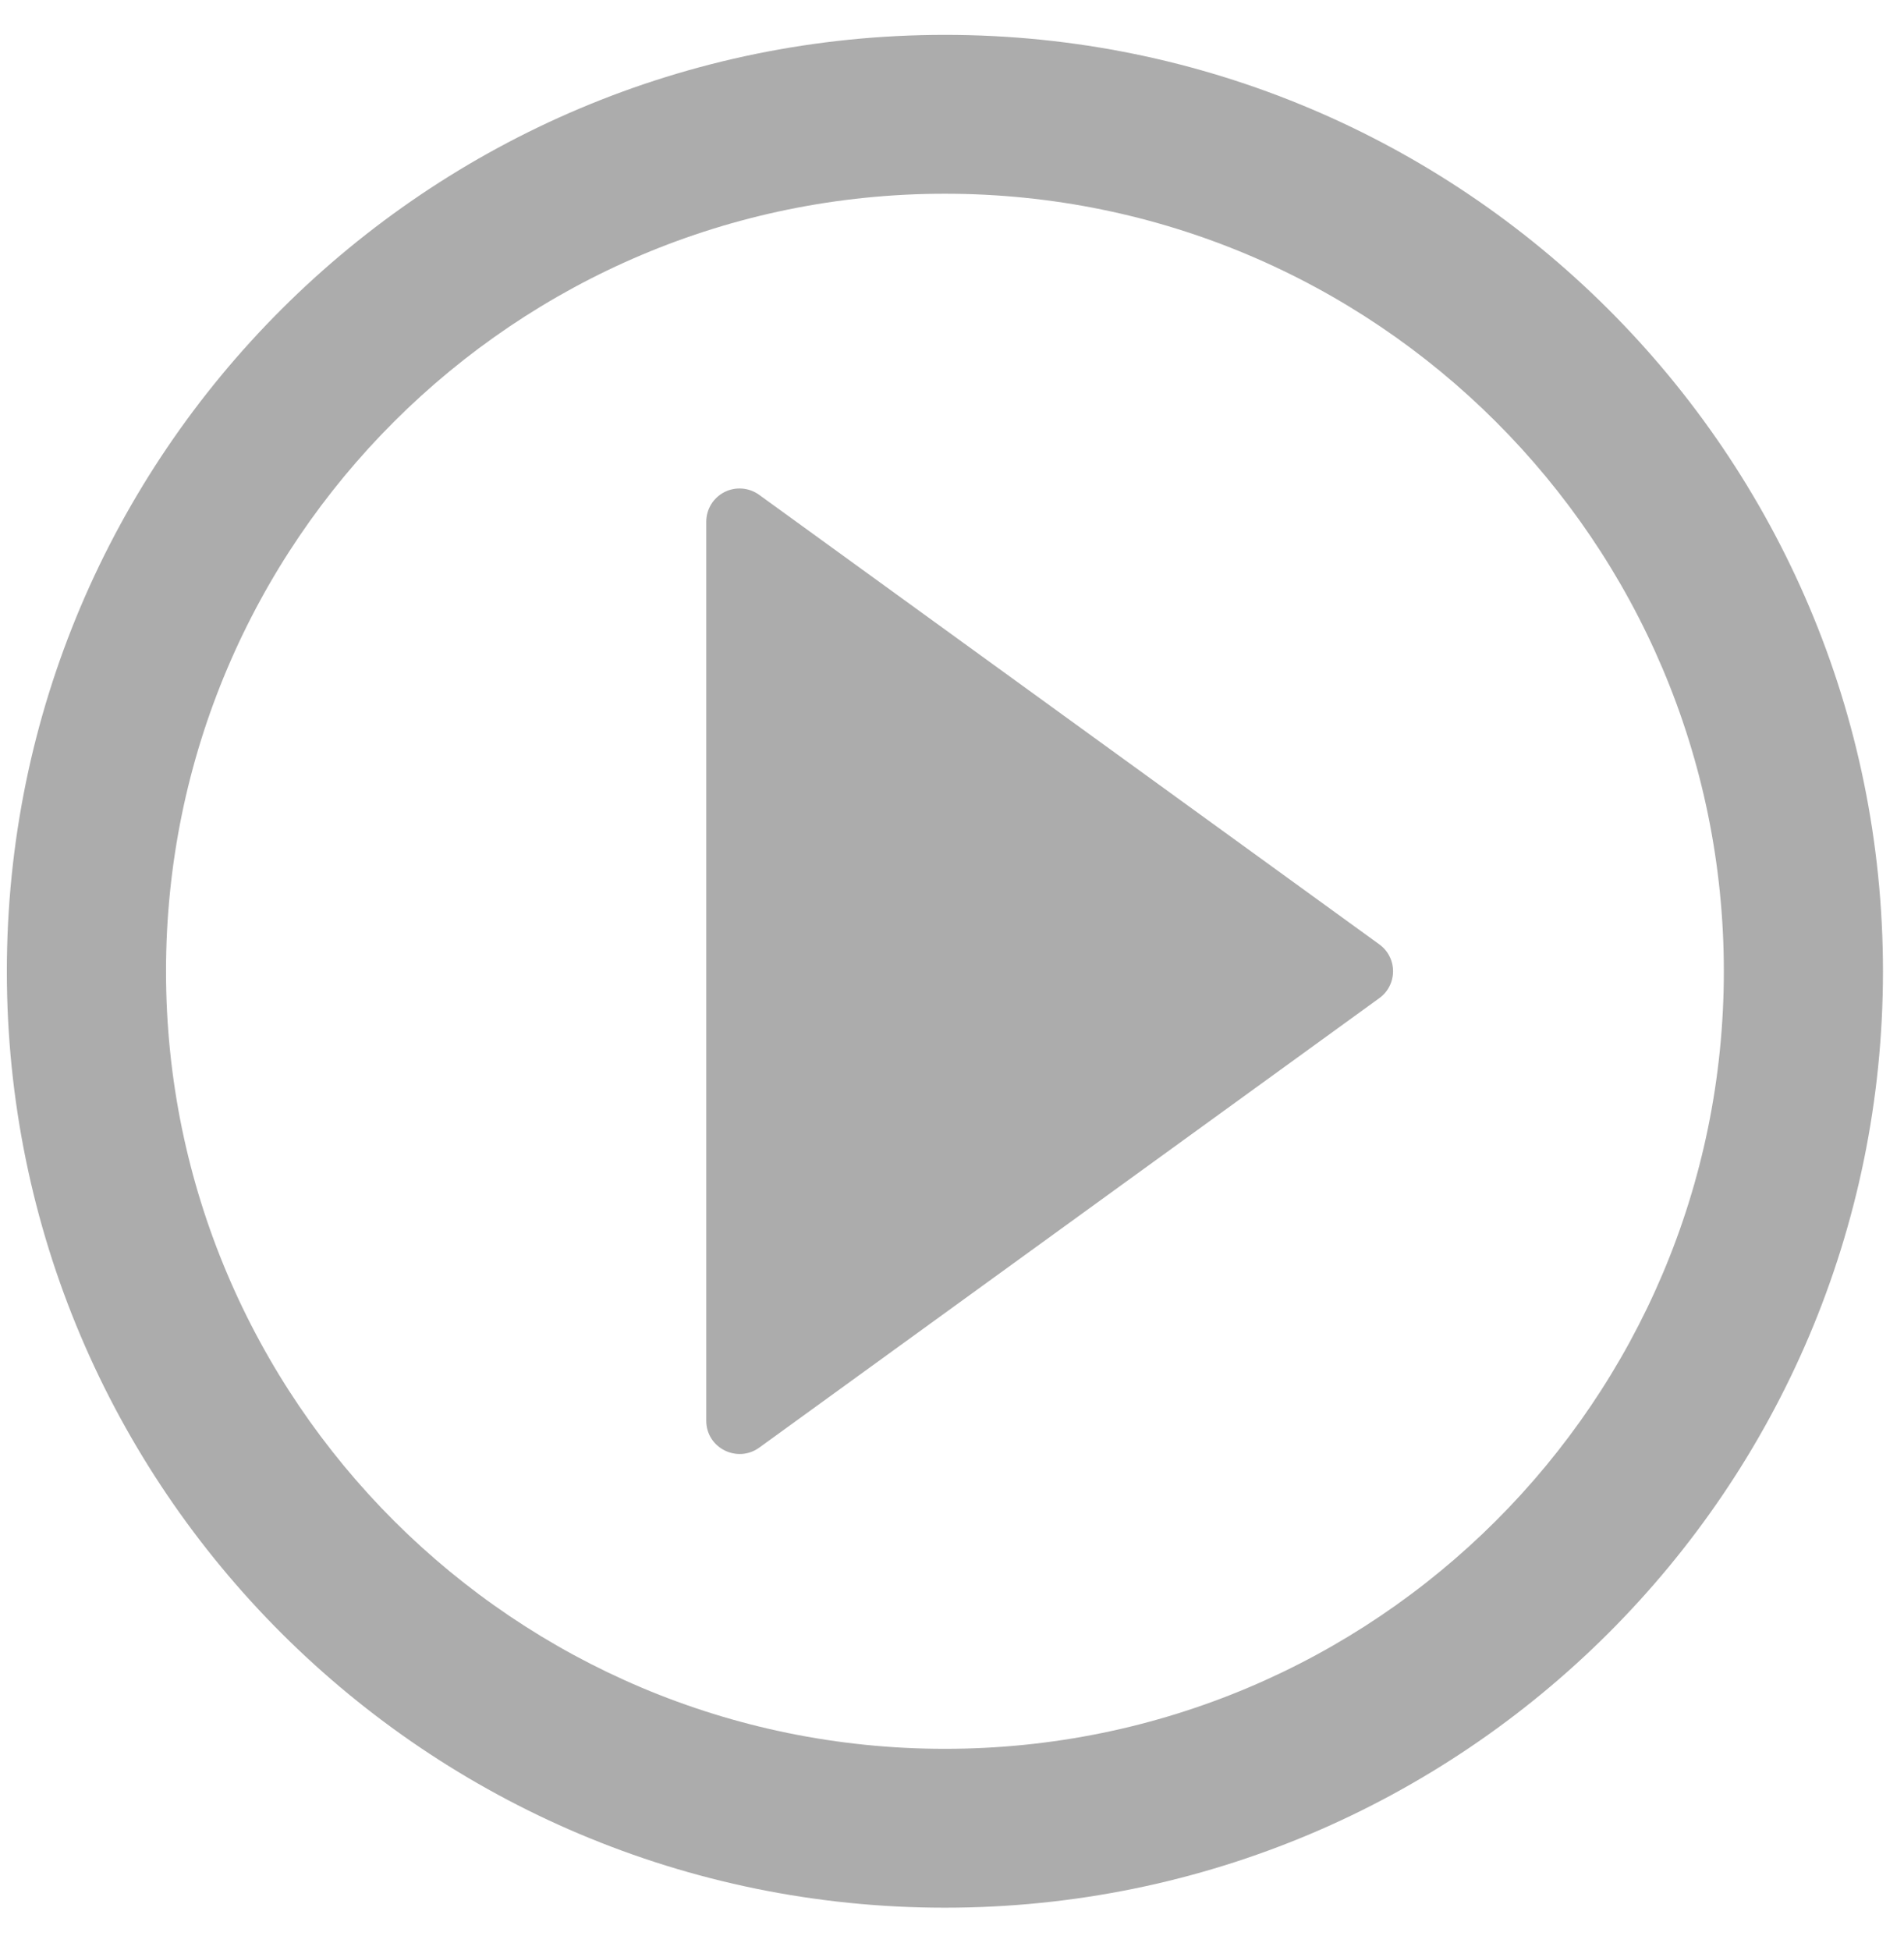 <svg width="42" height="43" viewBox="0 0 42 43" fill="none" xmlns="http://www.w3.org/2000/svg">
<path d="M20.844 0.769C9.417 0.769 0.151 10.017 0.151 21.422C0.151 32.827 9.417 42.075 20.844 42.075C32.271 42.075 41.536 32.827 41.536 21.422C41.536 10.017 32.271 0.769 20.844 0.769ZM20.844 38.571C11.357 38.571 3.662 30.891 3.662 21.422C3.662 11.953 11.357 4.273 20.844 4.273C30.331 4.273 38.026 11.953 38.026 21.422C38.026 30.891 30.331 38.571 20.844 38.571Z" fill="#ACACAC"/>
<path d="M30.424 20.827L16.748 10.915C16.638 10.835 16.508 10.787 16.373 10.776C16.237 10.765 16.101 10.792 15.98 10.853C15.859 10.915 15.757 11.009 15.686 11.125C15.616 11.241 15.579 11.374 15.579 11.51V31.333C15.579 31.937 16.263 32.278 16.748 31.928L30.424 22.016C30.519 21.948 30.596 21.859 30.648 21.756C30.702 21.652 30.729 21.538 30.729 21.421C30.729 21.305 30.702 21.191 30.648 21.087C30.596 20.984 30.519 20.895 30.424 20.827ZM18.526 27.004V15.839V22.016V27.004Z" fill="#ACACAC"/>
</svg>
